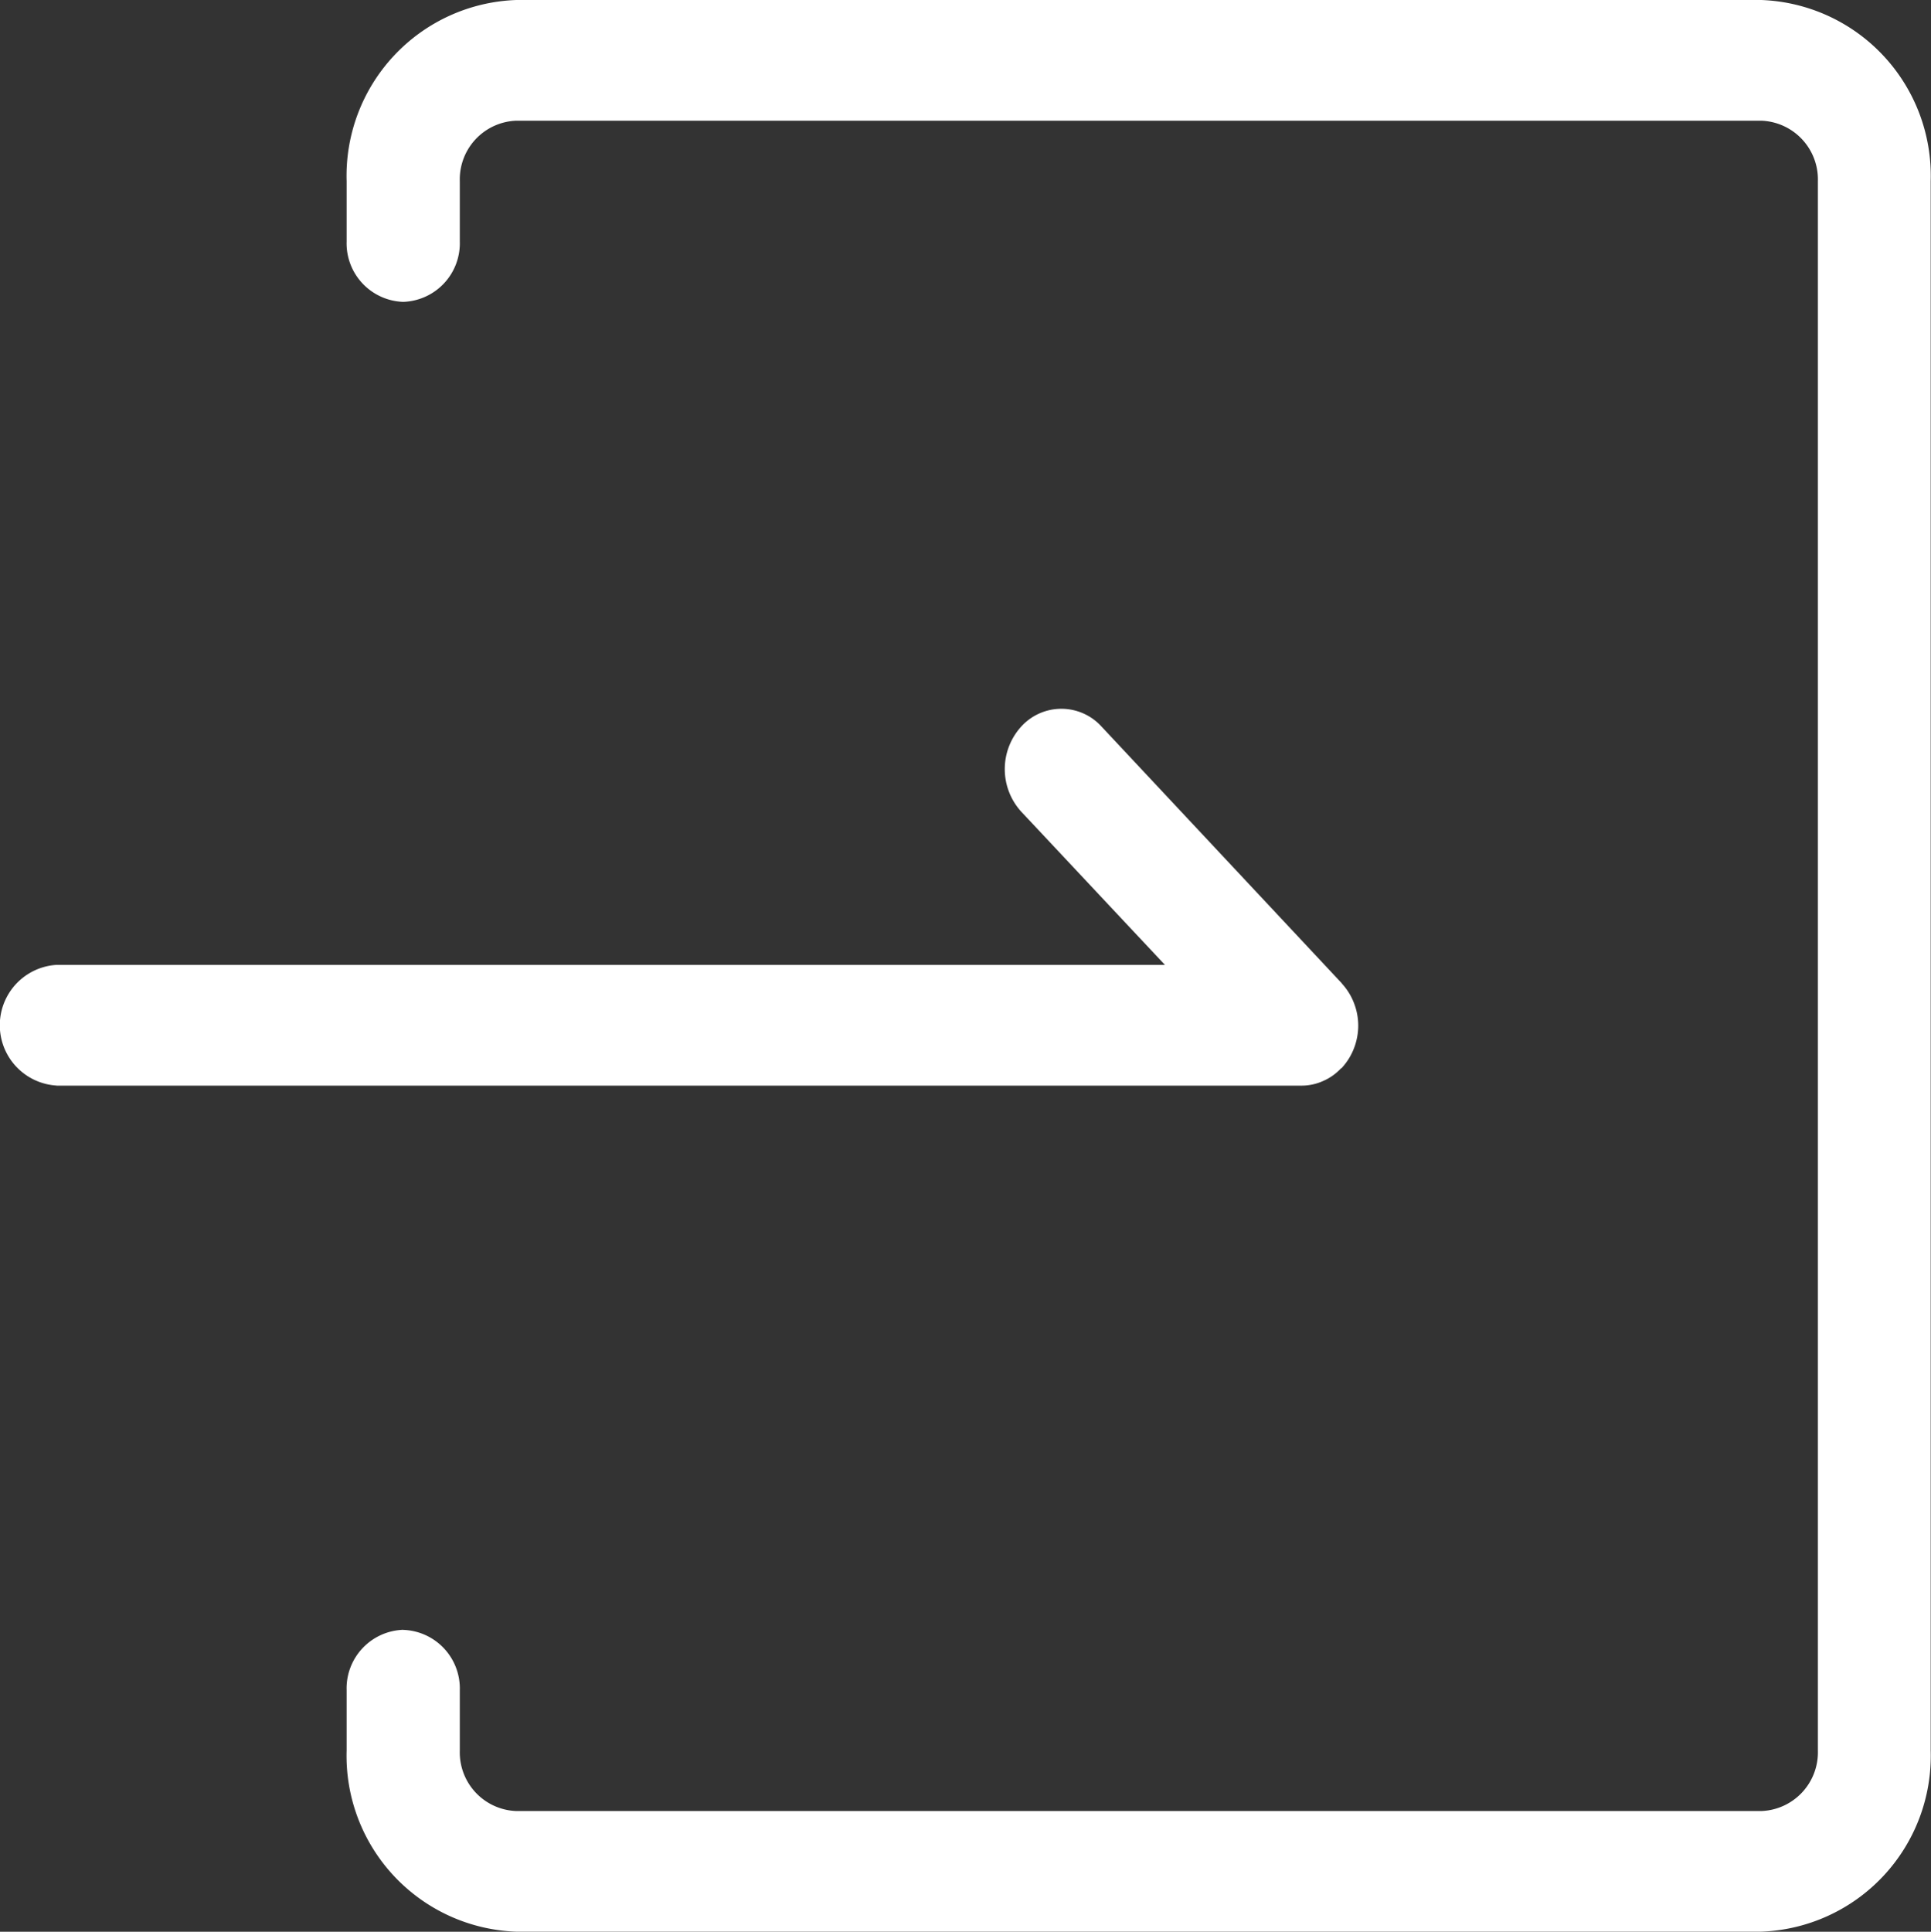 <svg id="准入事件" xmlns="http://www.w3.org/2000/svg" xmlns:xlink="http://www.w3.org/1999/xlink" width="26" height="26.007" viewBox="0 0 26 26.007">
  <rect x="0" y="0" width="26" height="26.007" fill="#333333" stroke="none"/>
  <defs>
    <style>
      .cls-1 {
        fill: #fff;
      }

      .cls-2 {
        clip-path: url(#clip-path);
      }
    </style>
    <clipPath id="clip-path">
      <rect id="矩形_1152" data-name="矩形 1152" class="cls-1" width="26" height="26.007"/>
    </clipPath>
  </defs>
  <g id="组_1178" data-name="组 1178" class="cls-2">
    <path id="路径_3630" data-name="路径 3630" class="cls-1" d="M3.633,21.943a.789.789,0,0,1,.762.813v.813a.79.79,0,0,0,.761.813H21.919a.791.791,0,0,0,.762-.813V2.438a.791.791,0,0,0-.762-.813H5.156a.79.79,0,0,0-.761.813v.813a.789.789,0,0,1-.762.813.789.789,0,0,1-.762-.813V2.438A2.369,2.369,0,0,1,5.156,0H21.919A2.369,2.369,0,0,1,24.2,2.438v21.13a2.369,2.369,0,0,1-2.285,2.438H5.156a2.369,2.369,0,0,1-2.285-2.438v-.813a.789.789,0,0,1,.762-.813" transform="translate(1.796)"/>
    <path id="路径_3631" data-name="路径 3631" class="cls-1" d="M.762,10.944H17.525a.706.706,0,0,0,.291-.063.715.715,0,0,0,.241-.171l.007,0,.007-.01a.821.821,0,0,0,.158-.255.849.849,0,0,0,.059-.31v0a.838.838,0,0,0-.059-.307.821.821,0,0,0-.158-.255l-.007-.01L14.83,6.108a.73.73,0,0,0-1.078,0,.851.851,0,0,0,0,1.149l1.933,2.061H.762a.814.814,0,0,0,0,1.625" transform="translate(0 3.672)"/>
  </g>
</svg>
